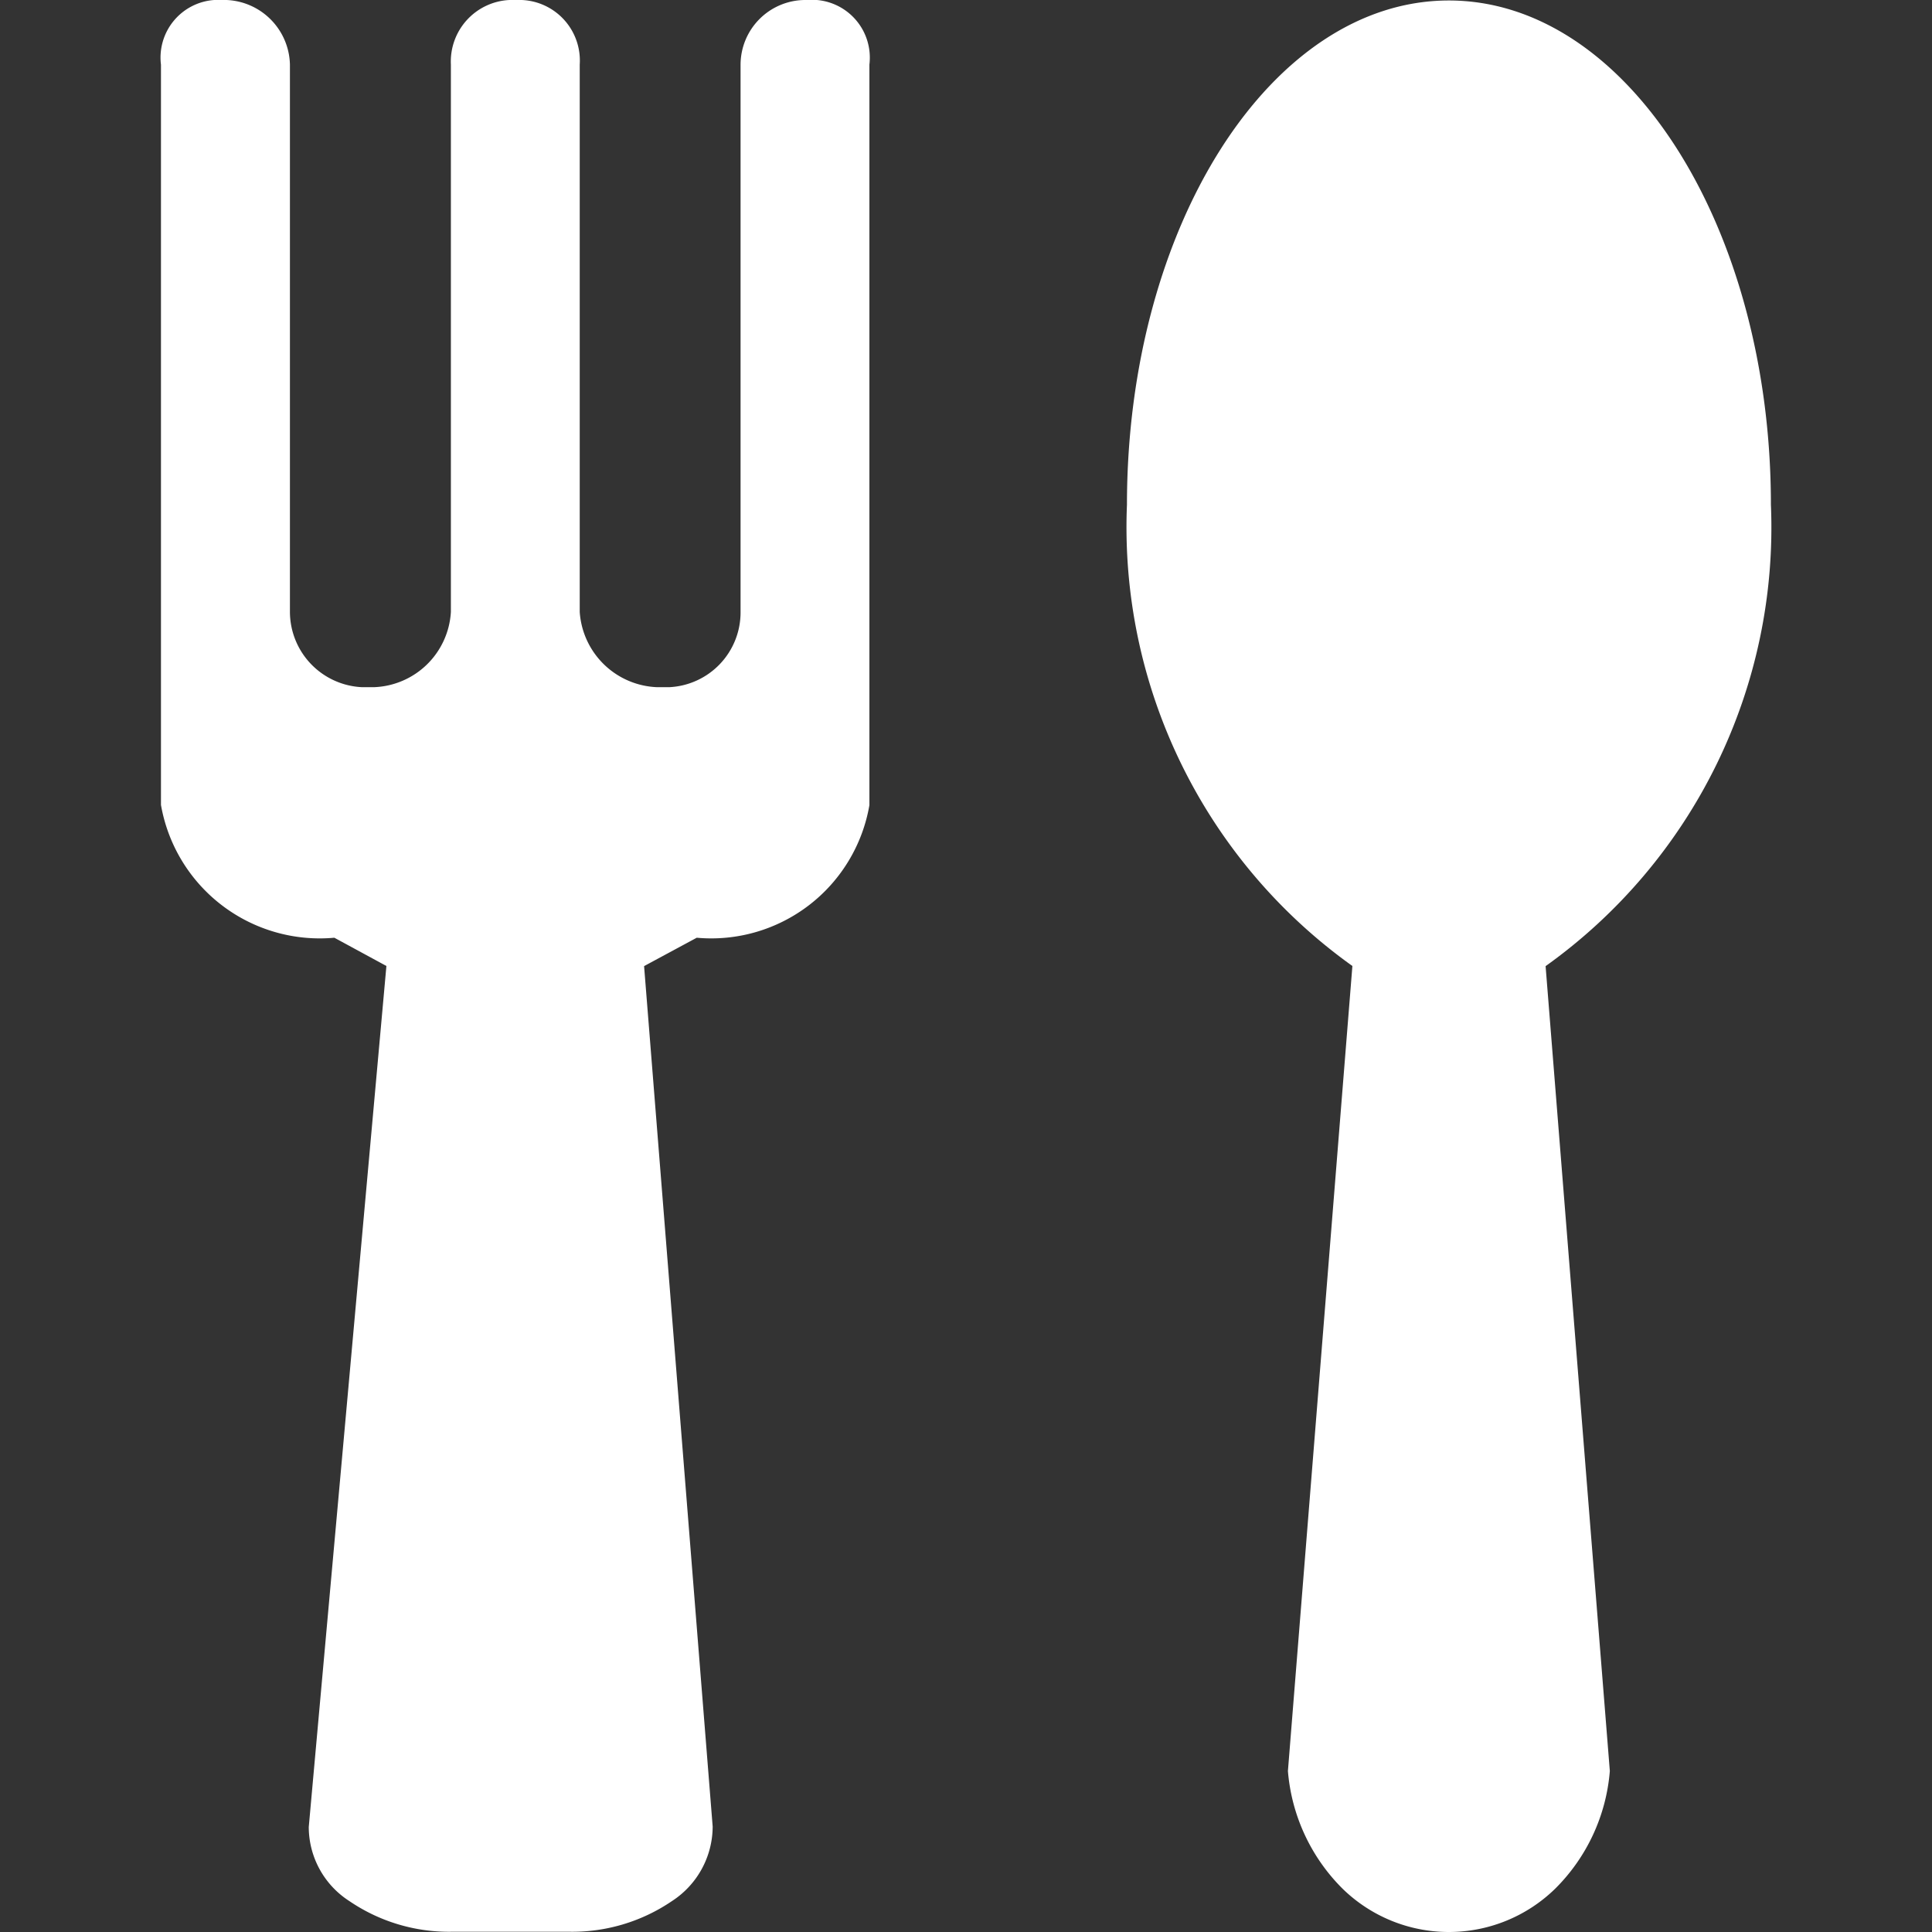 <?xml version="1.0" standalone="no"?><!DOCTYPE svg PUBLIC "-//W3C//DTD SVG 1.1//EN" "http://www.w3.org/Graphics/SVG/1.1/DTD/svg11.dtd"><svg class="icon" width="500px" height="500.00px" viewBox="0 0 1024 1024" version="1.1" xmlns="http://www.w3.org/2000/svg"><rect x="0" y="0" width="1024" height="1024" fill="#333333" stroke="none"/><path fill="#ffffff" d="M819.196 512.057l34.048 426.618a99.071 99.071 0 0 1-28.992 62.399 80.639 80.639 0 0 1-112.638 0 99.327 99.327 0 0 1-28.992-62.399L716.797 511.993A285.756 285.756 0 0 1 597.311 267.516c0-147.582 76.415-267.26 170.622-267.26 94.271 0 170.686 119.678 170.686 267.26a285.692 285.692 0 0 1-119.486 244.605z m-449.914-15.04l-27.904 15.04 36.352 456.058a47.231 47.231 0 0 1-21.568 39.487 93.887 93.887 0 0 1-55.039 16.256h-60.927a93.759 93.759 0 0 1-55.039-16.256 46.719 46.719 0 0 1-21.504-39.295L204.804 511.993l-27.584-14.976a85.439 85.439 0 0 1-91.903-70.399V34.304A30.592 30.592 0 0 1 113.541 0h6.528a35.072 35.072 0 0 1 33.6 34.24v290.108a40.063 40.063 0 0 0 38.143 39.871h6.464a42.367 42.367 0 0 0 40.703-39.871V34.24A32.64 32.64 0 0 1 270.019 0h6.528a32.128 32.128 0 0 1 30.72 34.24v290.108a42.751 42.751 0 0 0 40.959 39.871h6.528a39.679 39.679 0 0 0 37.759-39.871V34.24A34.368 34.368 0 0 1 426.433 0h6.528A30.656 30.656 0 0 1 460.801 34.24v392.507a85.055 85.055 0 0 1-91.519 70.271z m0 0"  /></svg>
